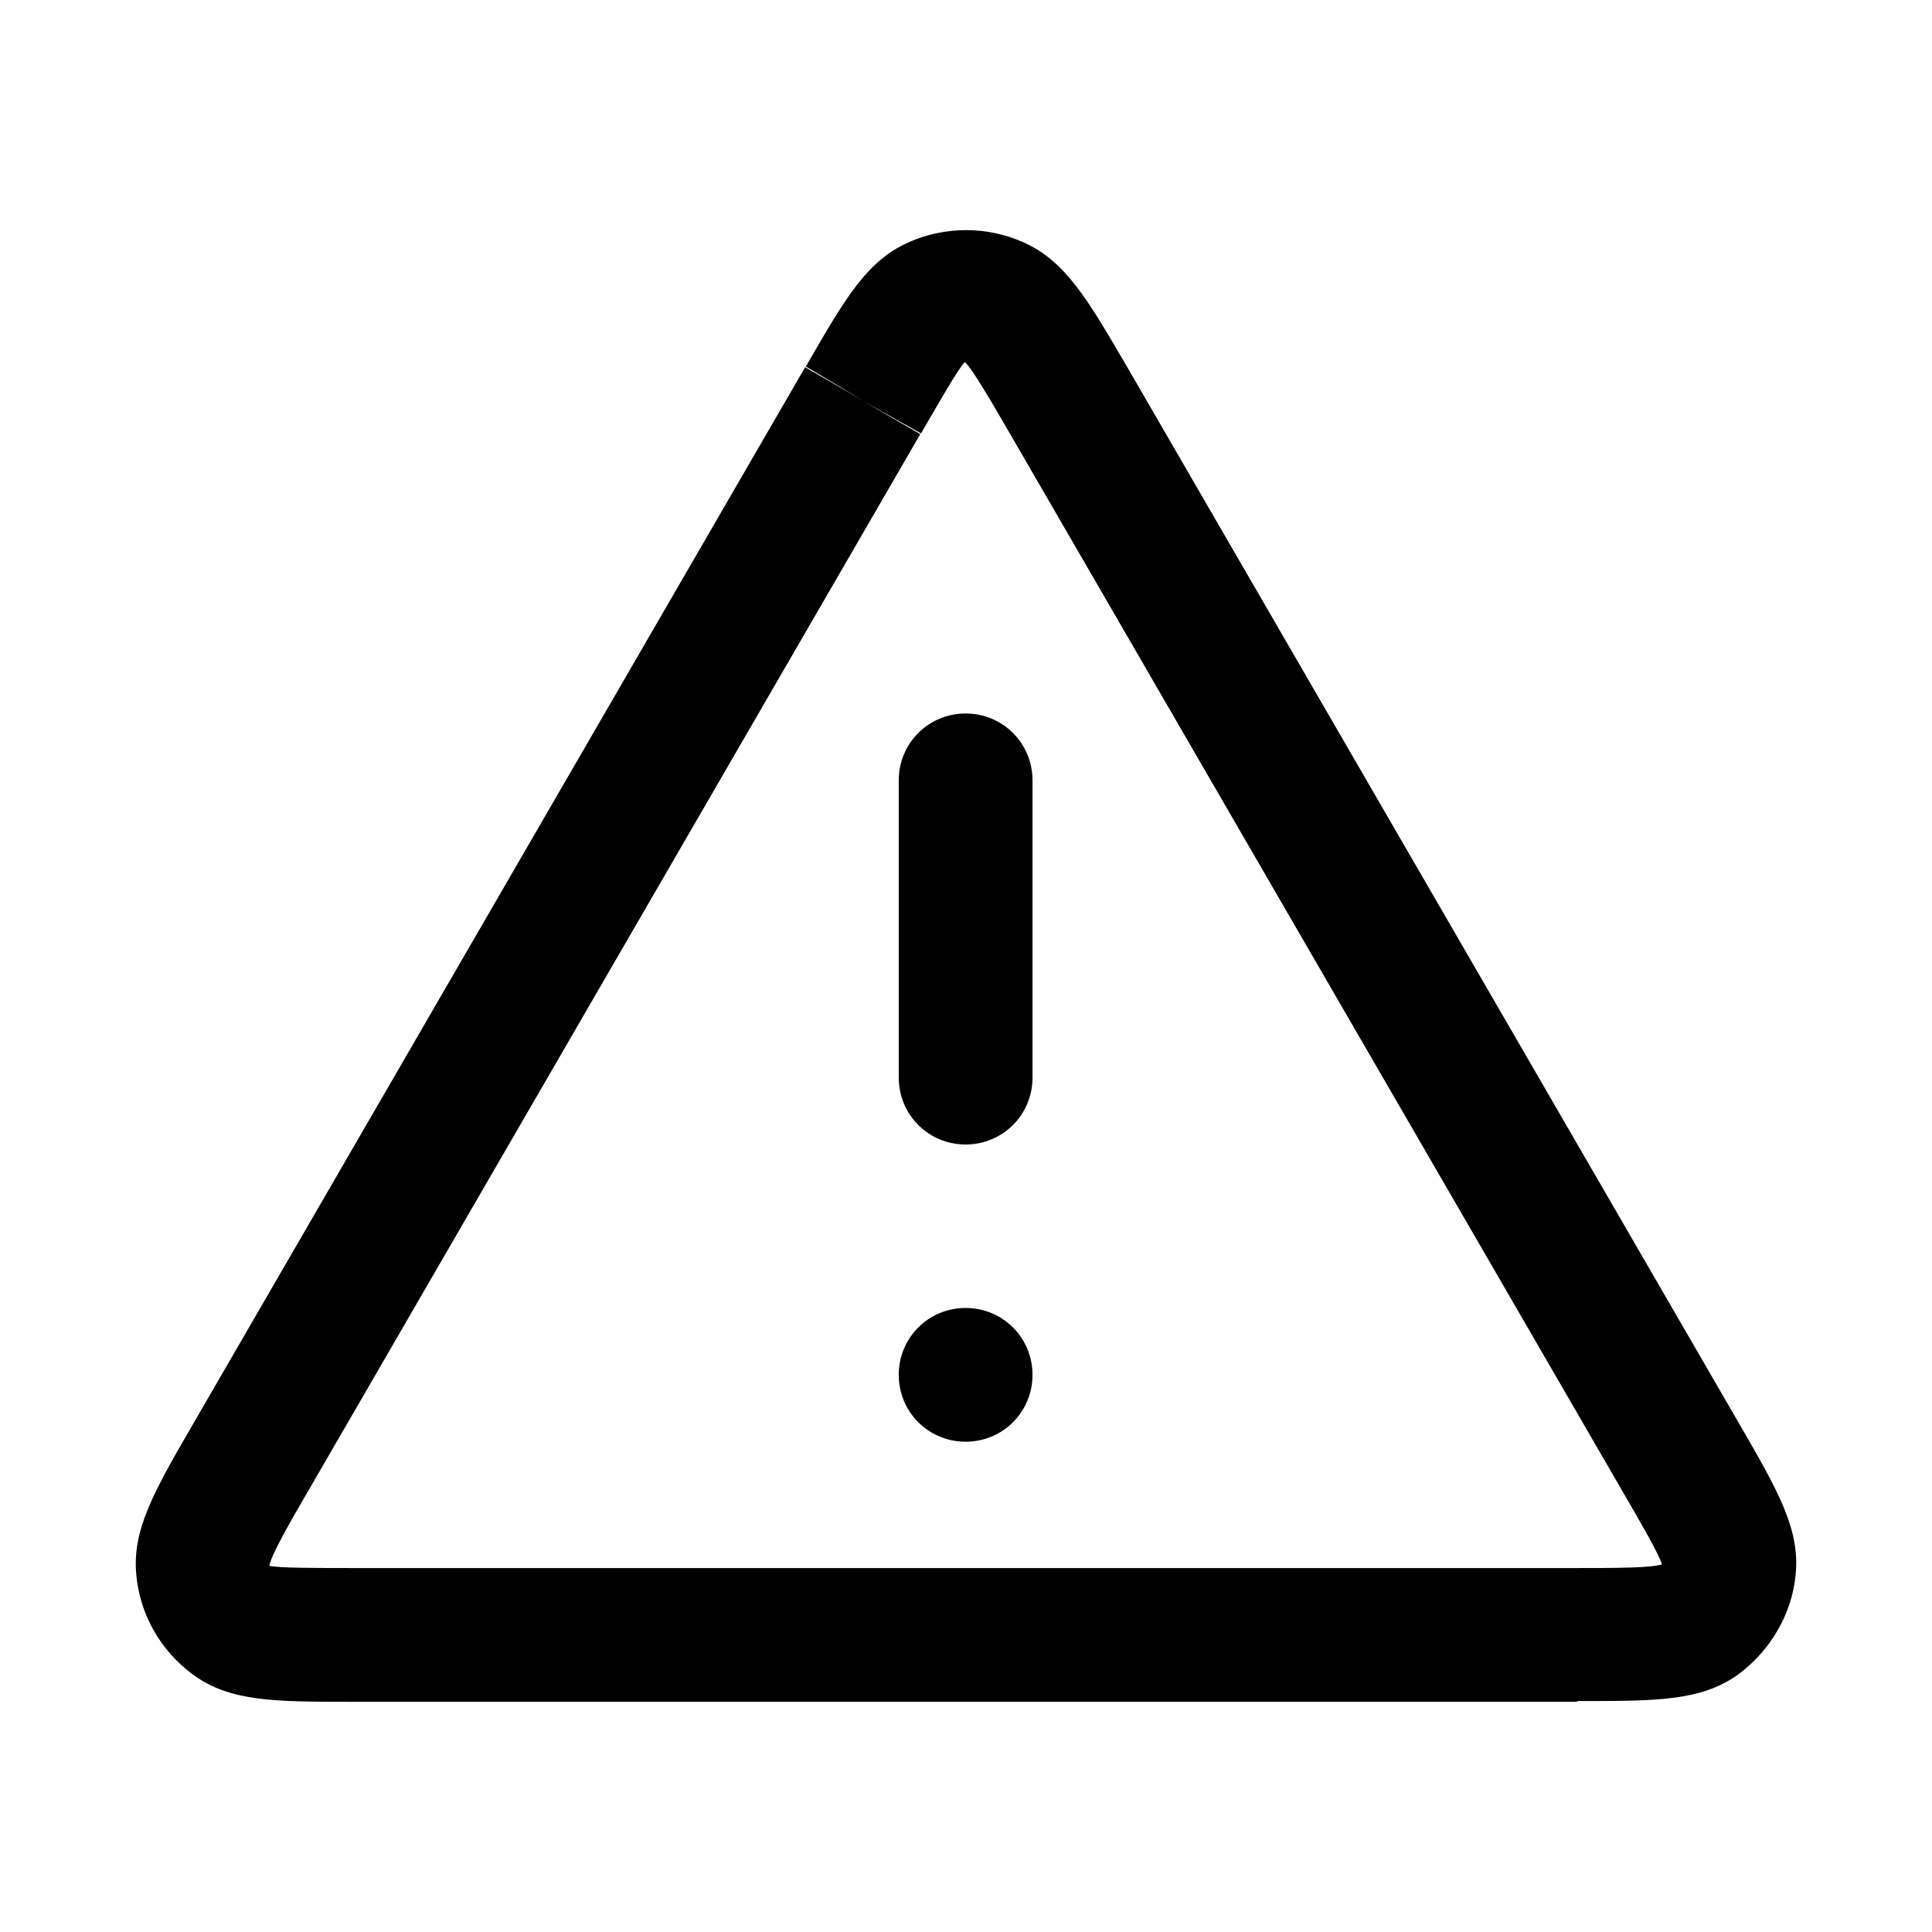 <svg xmlns="http://www.w3.org/2000/svg" width="26" height="26" fill="currentColor" class="sym sym-alert-triangle" viewBox="0 0 26 26">
  <path d="M21.215 22.902H4.765c-1.07 0-1.66 0-2.16-.36-.44-.32-.72-.81-.77-1.34-.06-.61.23-1.12.77-2.05l8.23-14.21.78.45-.77-.46c.53-.92.82-1.42 1.38-1.67.49-.22 1.06-.22 1.55 0 .56.25.86.76 1.39 1.67l8.23 14.21c.54.93.83 1.44.77 2.05-.05.53-.34 1.02-.77 1.34-.5.36-1.09.36-2.16.36zm-9.61-17.51.78.45-8.23 14.21c-.25.43-.51.88-.53 1.02.12.03.64.03 1.14.03h16.45c.5 0 1.01 0 1.15-.05-.03-.12-.29-.57-.54-1l-8.23-14.21c-.25-.43-.51-.88-.61-.97-.09.09-.34.53-.59.96zm1.39 14.01c-.5 0-.9-.4-.9-.9s.4-.9.9-.9.9.4.9.9-.4.9-.9.9m0-4c-.5 0-.9-.4-.9-.9v-4c0-.5.4-.9.9-.9s.9.4.9.9v4c0 .5-.4.9-.9.9"/>
</svg>